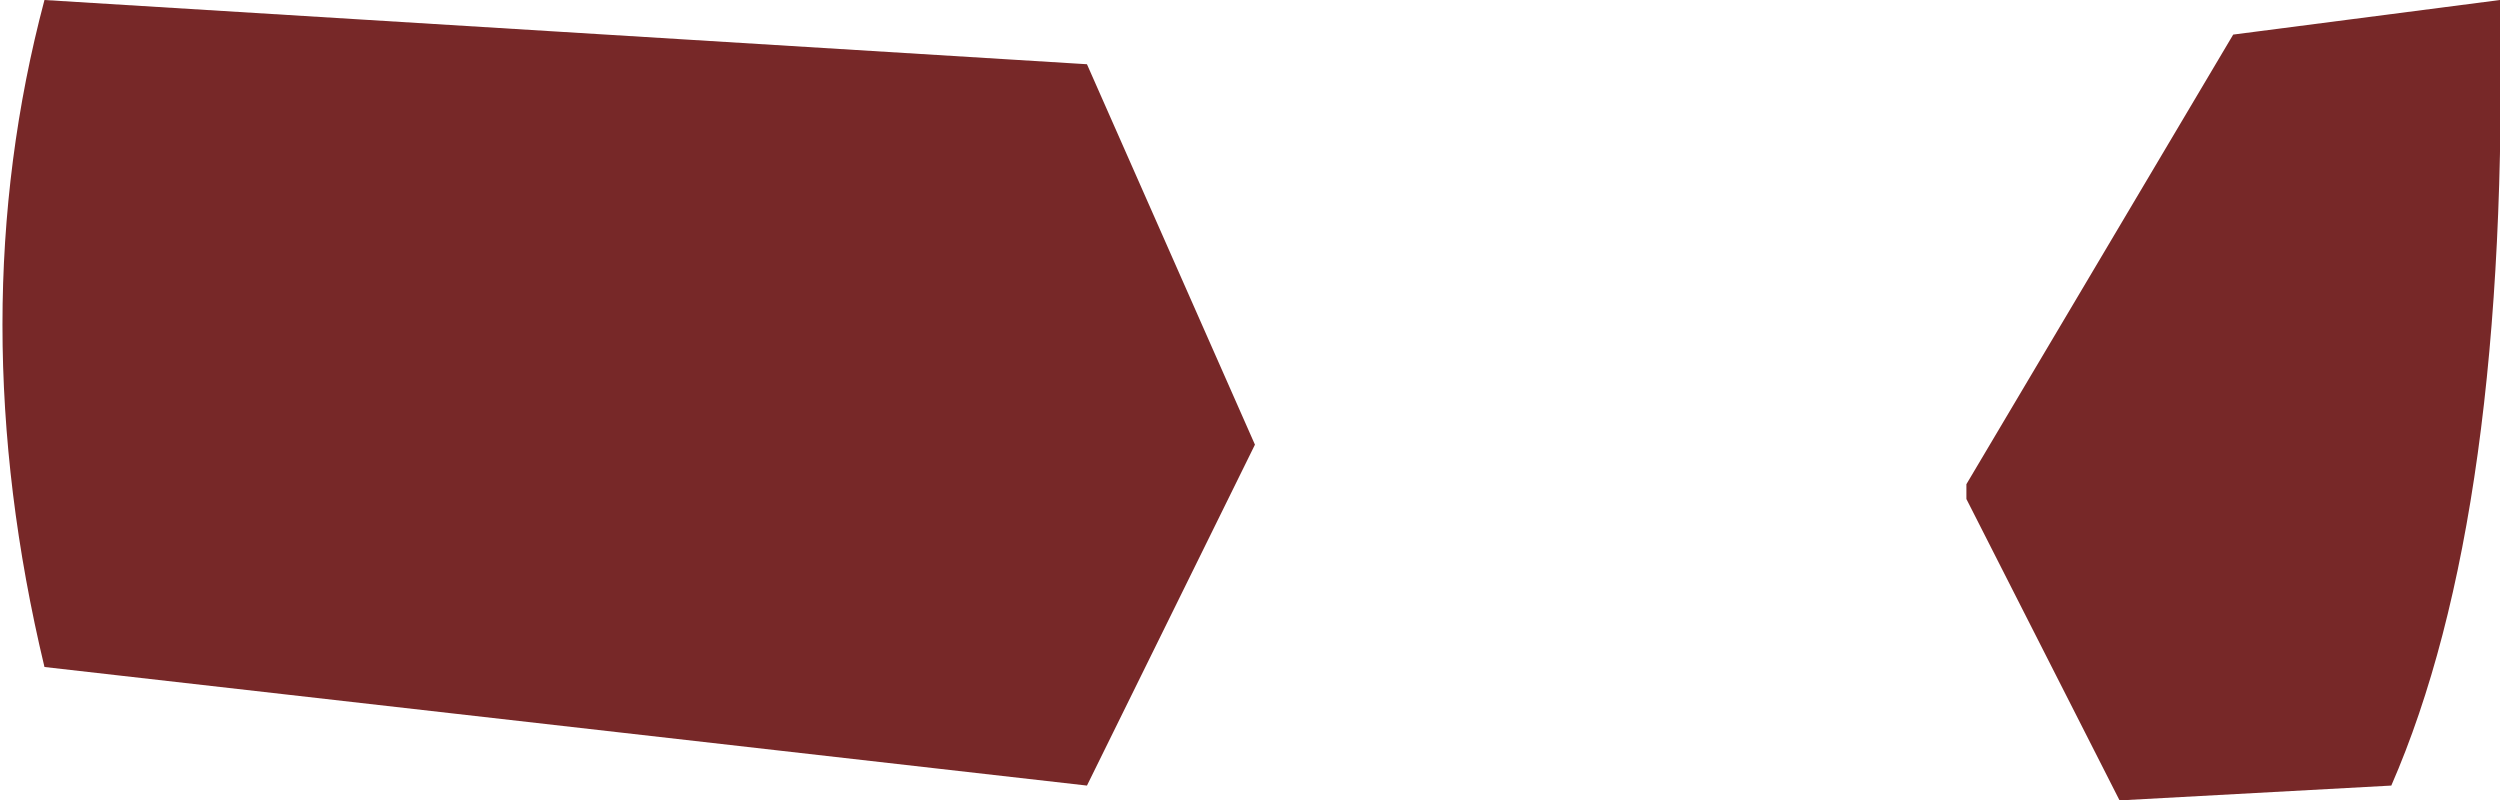 <?xml version="1.0" encoding="UTF-8" standalone="no"?>
<svg xmlns:xlink="http://www.w3.org/1999/xlink" height="8.1px" width="25.3px" xmlns="http://www.w3.org/2000/svg">
  <g transform="matrix(1.0, 0.0, 0.0, 1.0, 12.65, 4.05)">
    <path d="M12.65 -4.05 Q12.75 1.15 11.55 3.9 L8.8 4.05 7.25 1.0 7.25 0.85 9.95 -3.7 12.65 -4.05 M-12.2 -4.05 L-1.65 -3.4 0.05 0.45 -1.65 3.9 -12.2 2.7 Q-13.05 -0.85 -12.2 -4.05" fill="#772828" fill-rule="evenodd" stroke="none"/>
  </g>
</svg>
